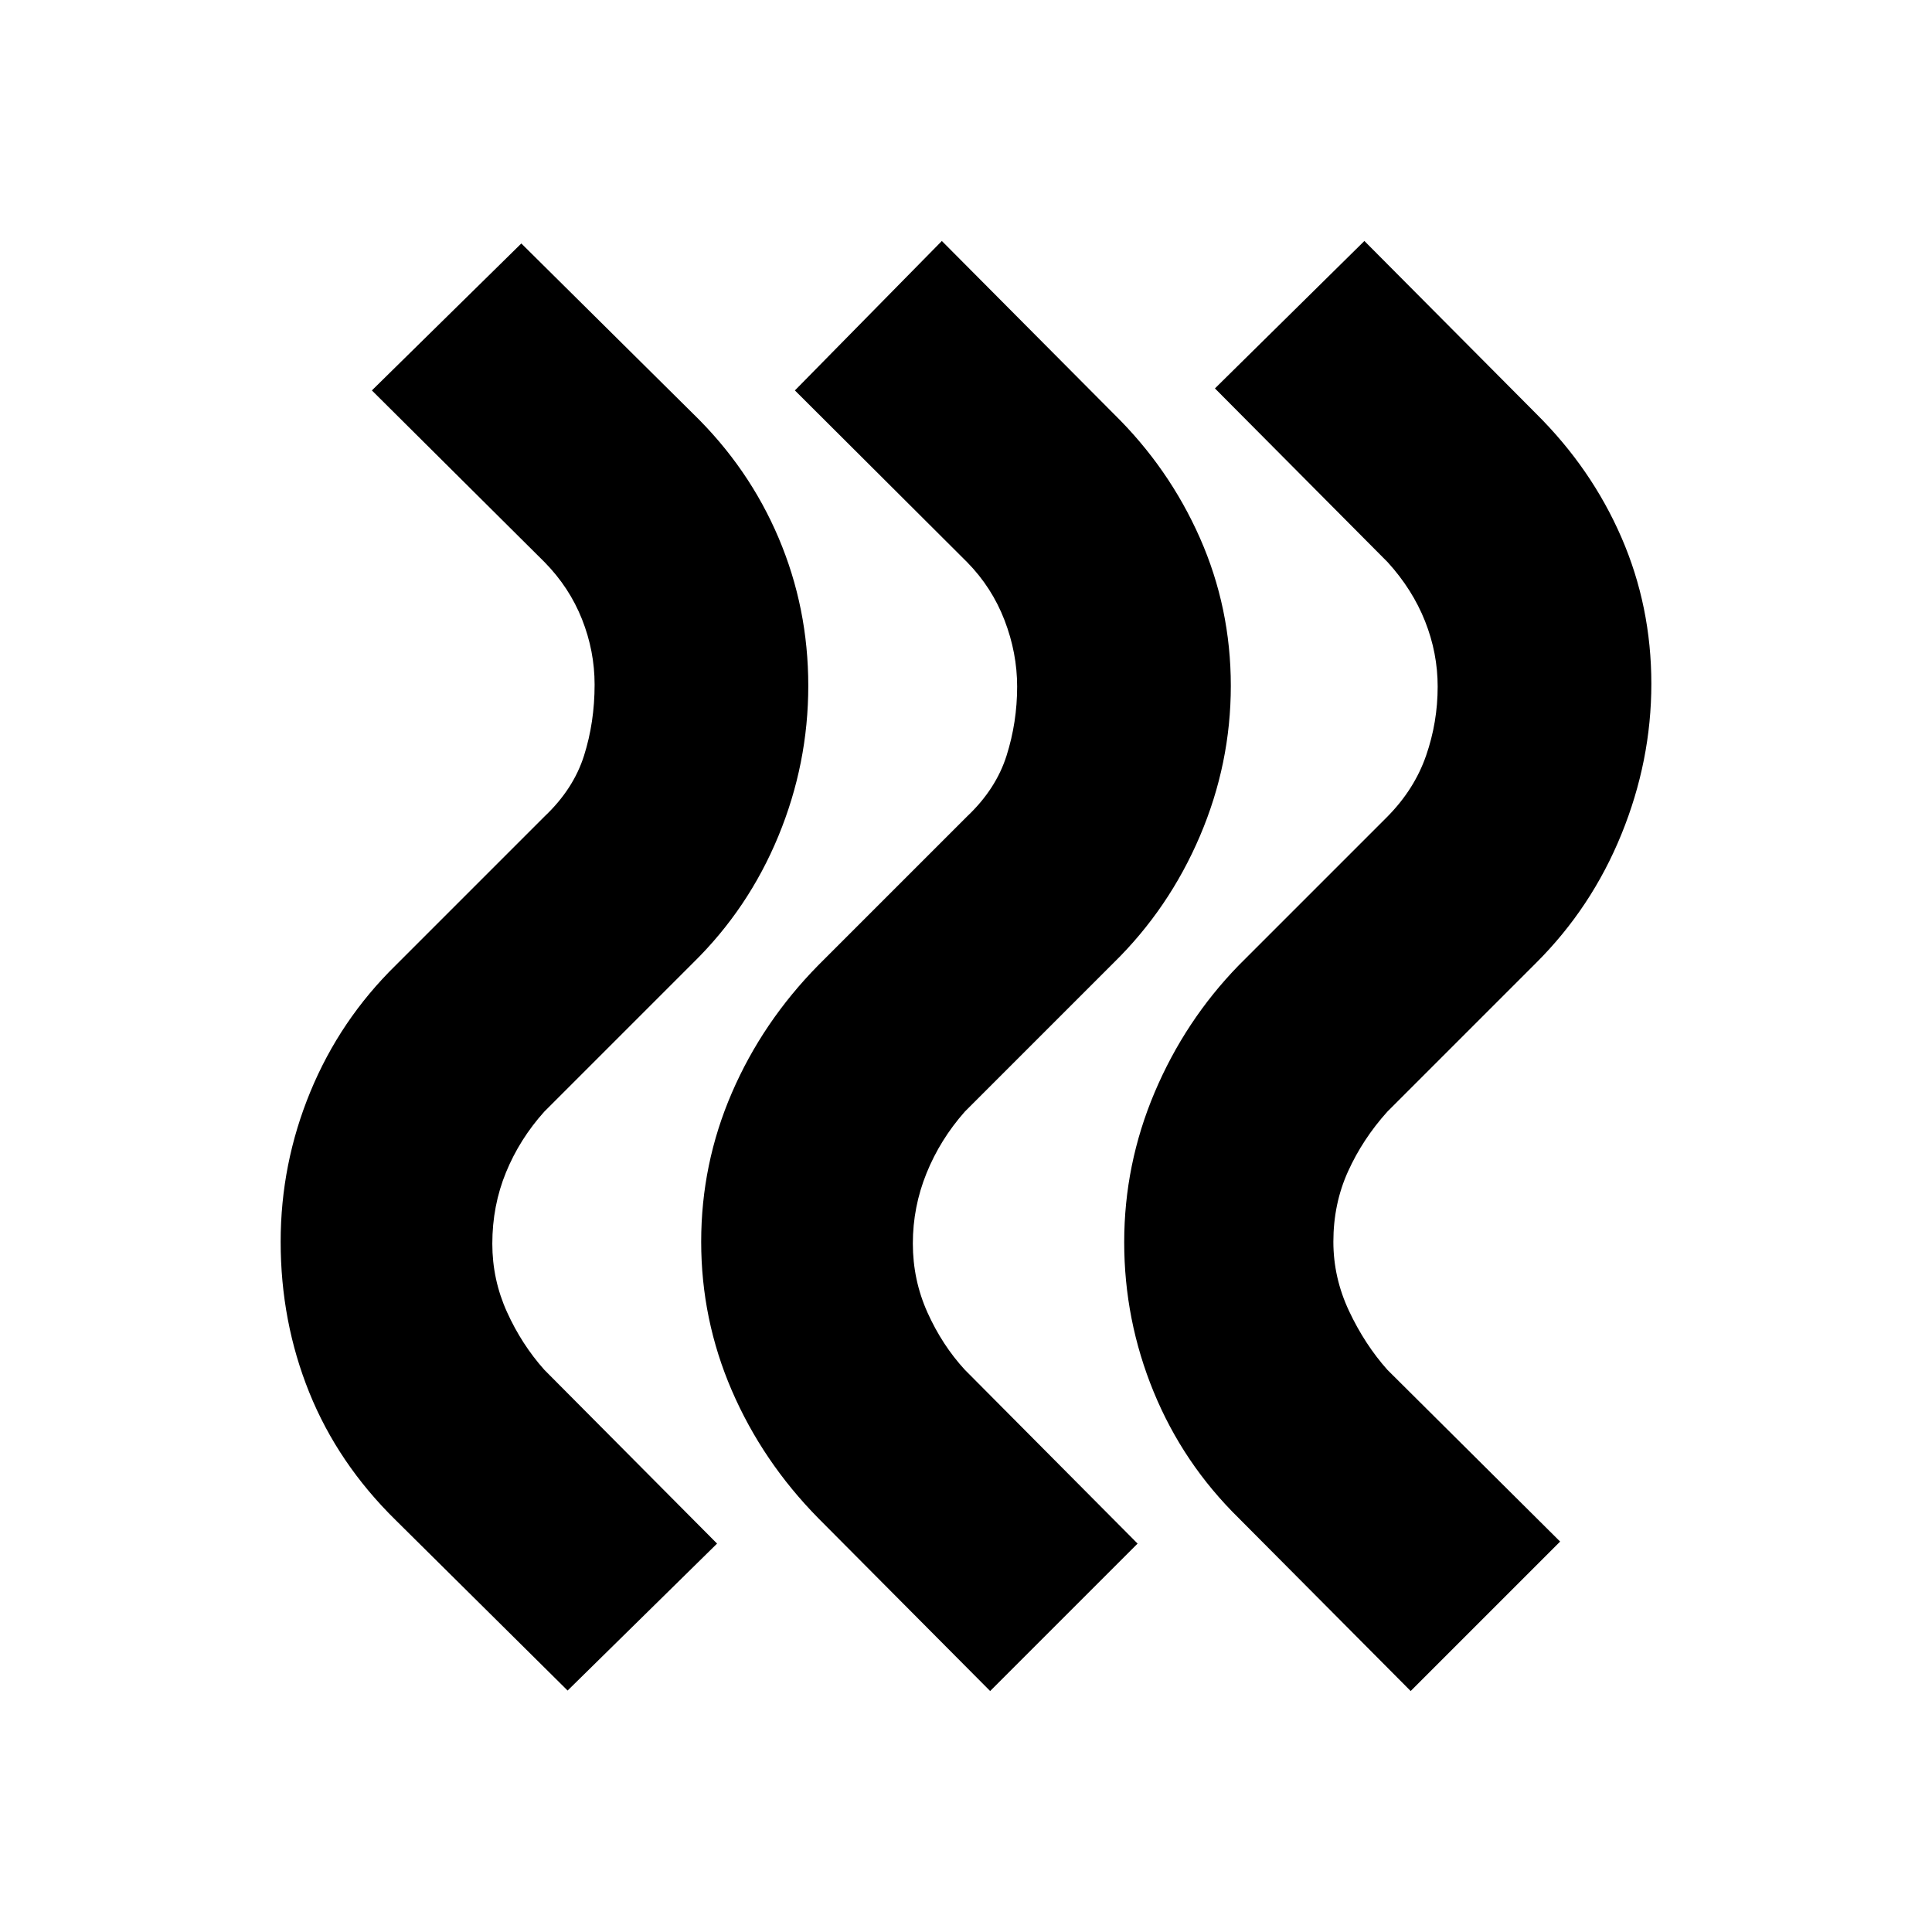 <svg xmlns="http://www.w3.org/2000/svg" height="20" viewBox="0 -960 960 960" width="20"><path d="M615.565-205.609q-27.681-27.148-42.318-62.791-14.638-35.643-14.638-74.361 0-38.717 15.119-74.435 15.12-35.717 41.837-63.195l74-74q13.283-13.522 19.044-30.125 5.761-16.603 5.761-34.304 0-16.702-6.261-32.484-6.261-15.783-18.544-29.305L603.696-767l74.261-73.261 85.391 85.87q27.478 27.239 42.337 61.456 14.859 34.218 14.859 72.709 0 38.253-14.859 74.746-14.859 36.492-42.337 63.871l-74 74q-12.218 13.576-19.511 29.667-7.293 16.092-7.293 34.942 0 17.883 7.793 34.445t19.011 29.164L775.218-194l-74.261 74.261-85.392-85.87Zm-208.956 0q-27.718-28.165-42.957-63.42-15.239-35.254-15.239-73.971 0-38.717 15.239-73.971 15.239-35.255 42.957-63.42l74-74q14.282-13.522 19.543-30.125 5.261-16.603 5.261-34.304 0-16.702-6.261-32.984-6.261-16.283-18.543-28.805L394.978-766 468-840.261l85.391 85.87q27.479 26.944 42.837 61.689 15.359 34.745 15.359 73.463 0 38.717-15.359 74.693-15.358 35.975-42.837 62.937l-74 74q-12.218 13.82-19.011 30.581-6.793 16.762-6.793 34.917 0 18.154 7.293 34.34 7.293 16.185 18.511 28.38L565.261-193 492-119.739l-85.391-85.87Zm-209.957 1q-28.718-28.183-42.957-63.428-14.239-35.246-14.239-74.963 0-38.717 14.739-74.471 14.739-35.755 42.457-62.92l74-74q14.282-13.522 19.543-30.125 5.261-16.603 5.261-35.304 0-16.702-6.261-32.484-6.261-15.783-18.543-28.305L184.782-766l74.261-73.022 85.392 84.631q27.717 26.944 42.456 61.689 14.739 34.745 14.739 73.463 0 38.717-14.858 74.693-14.859 35.975-42.337 62.937l-74 74q-12.219 13.602-19.012 30.164-6.793 16.562-6.793 35.445 0 17.85 7.293 33.942 7.293 16.091 18.512 28.667L356.304-193l-74.261 73.022-85.391-84.631Z"/></svg>